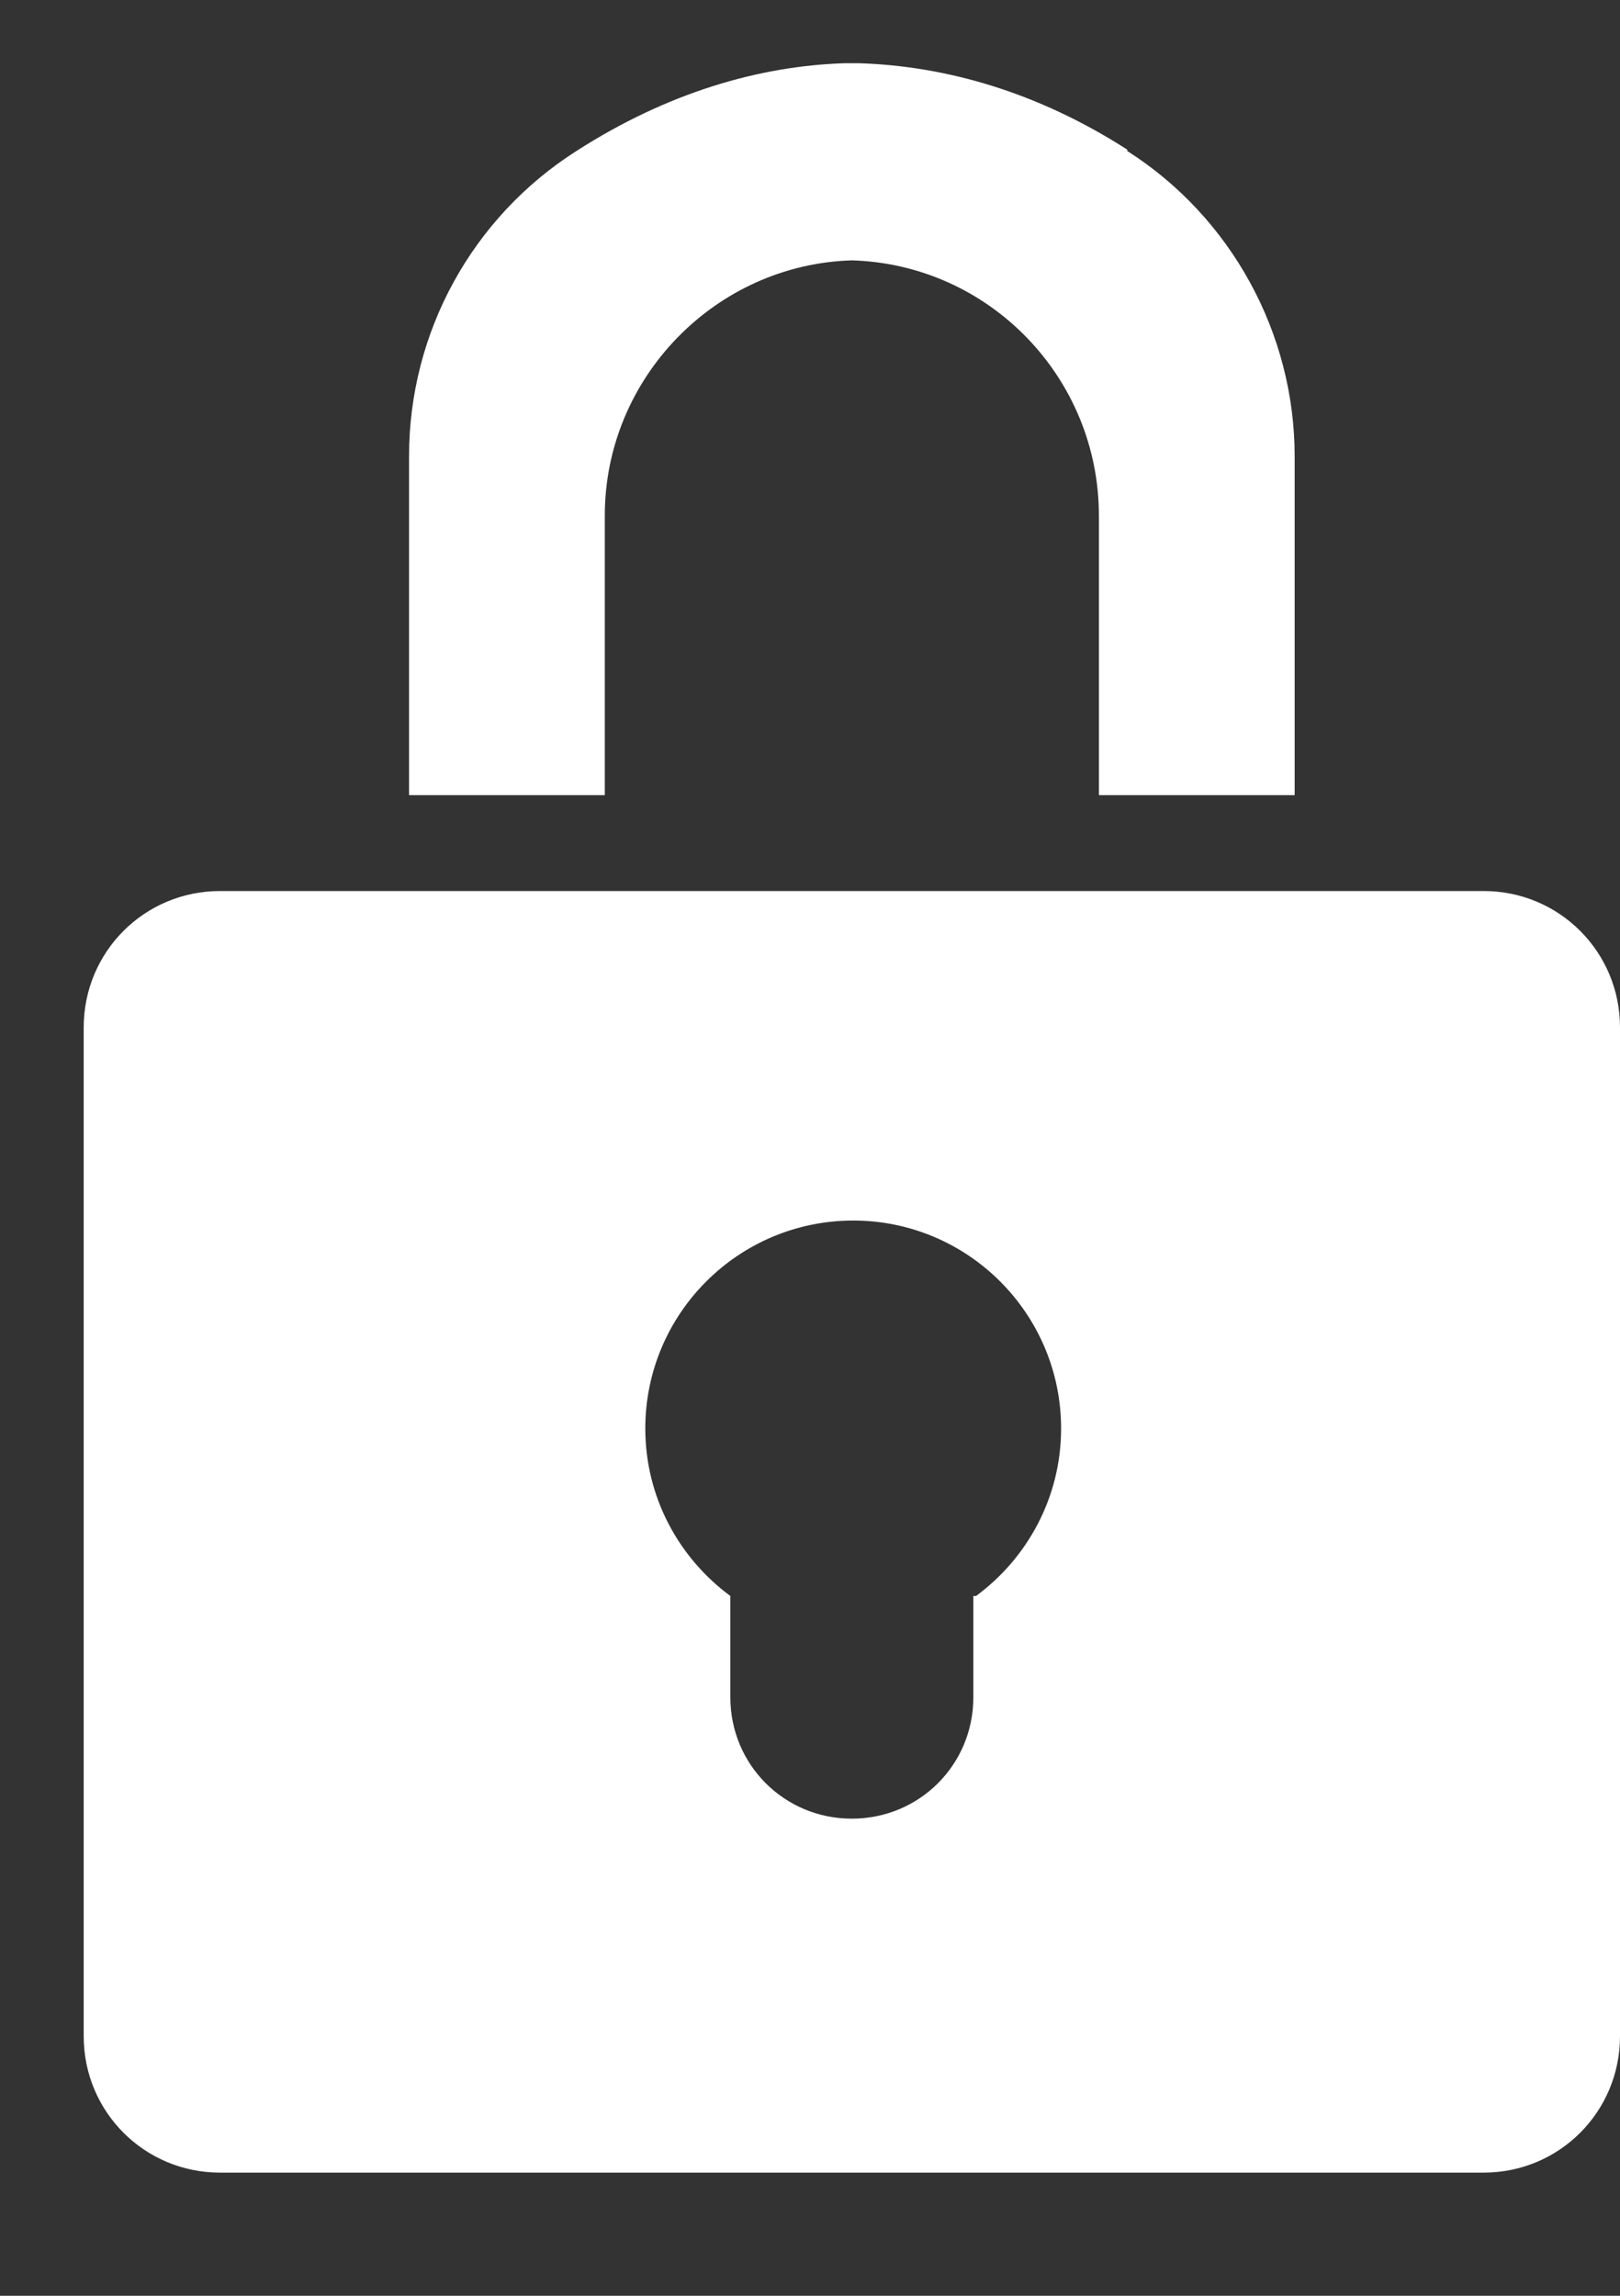 <svg width="12" height="17" viewBox="0 0 12 17" fill="none" xmlns="http://www.w3.org/2000/svg">
<rect x="0" y="0" width="12" height="17" fill="#333333" stroke="none"/>
<path d="M10.99 6.598H1.63C1.07 6.598 0.62 7.048 0.62 7.608V15.078C0.62 15.638 1.07 16.088 1.63 16.088H10.99C11.55 16.088 12 15.638 12 15.078V7.608C12 7.048 11.55 6.598 10.99 6.598ZM7.21 11.818V12.568C7.21 13.068 6.81 13.467 6.31 13.467C5.81 13.467 5.41 13.068 5.41 12.568V11.818C5.03 11.538 4.78 11.088 4.78 10.578C4.78 9.728 5.47 9.038 6.32 9.038C7.17 9.038 7.86 9.728 7.86 10.578C7.86 11.088 7.61 11.538 7.23 11.818H7.21Z" fill="white"/>
<path d="M8.35 1.108C7.68 0.678 7 0.488 6.36 0.468C6.36 0.468 6.33 0.468 6.31 0.468C6.29 0.468 6.28 0.468 6.26 0.468C5.62 0.488 4.94 0.688 4.27 1.118C3.5 1.608 3.03 2.458 3.03 3.378V5.888H4.48V3.818C4.48 2.798 5.3 1.958 6.31 1.928C7.33 1.958 8.14 2.798 8.14 3.818V5.888H9.59V3.378C9.59 2.468 9.12 1.608 8.35 1.118V1.108Z" fill="white"/>
</svg>
